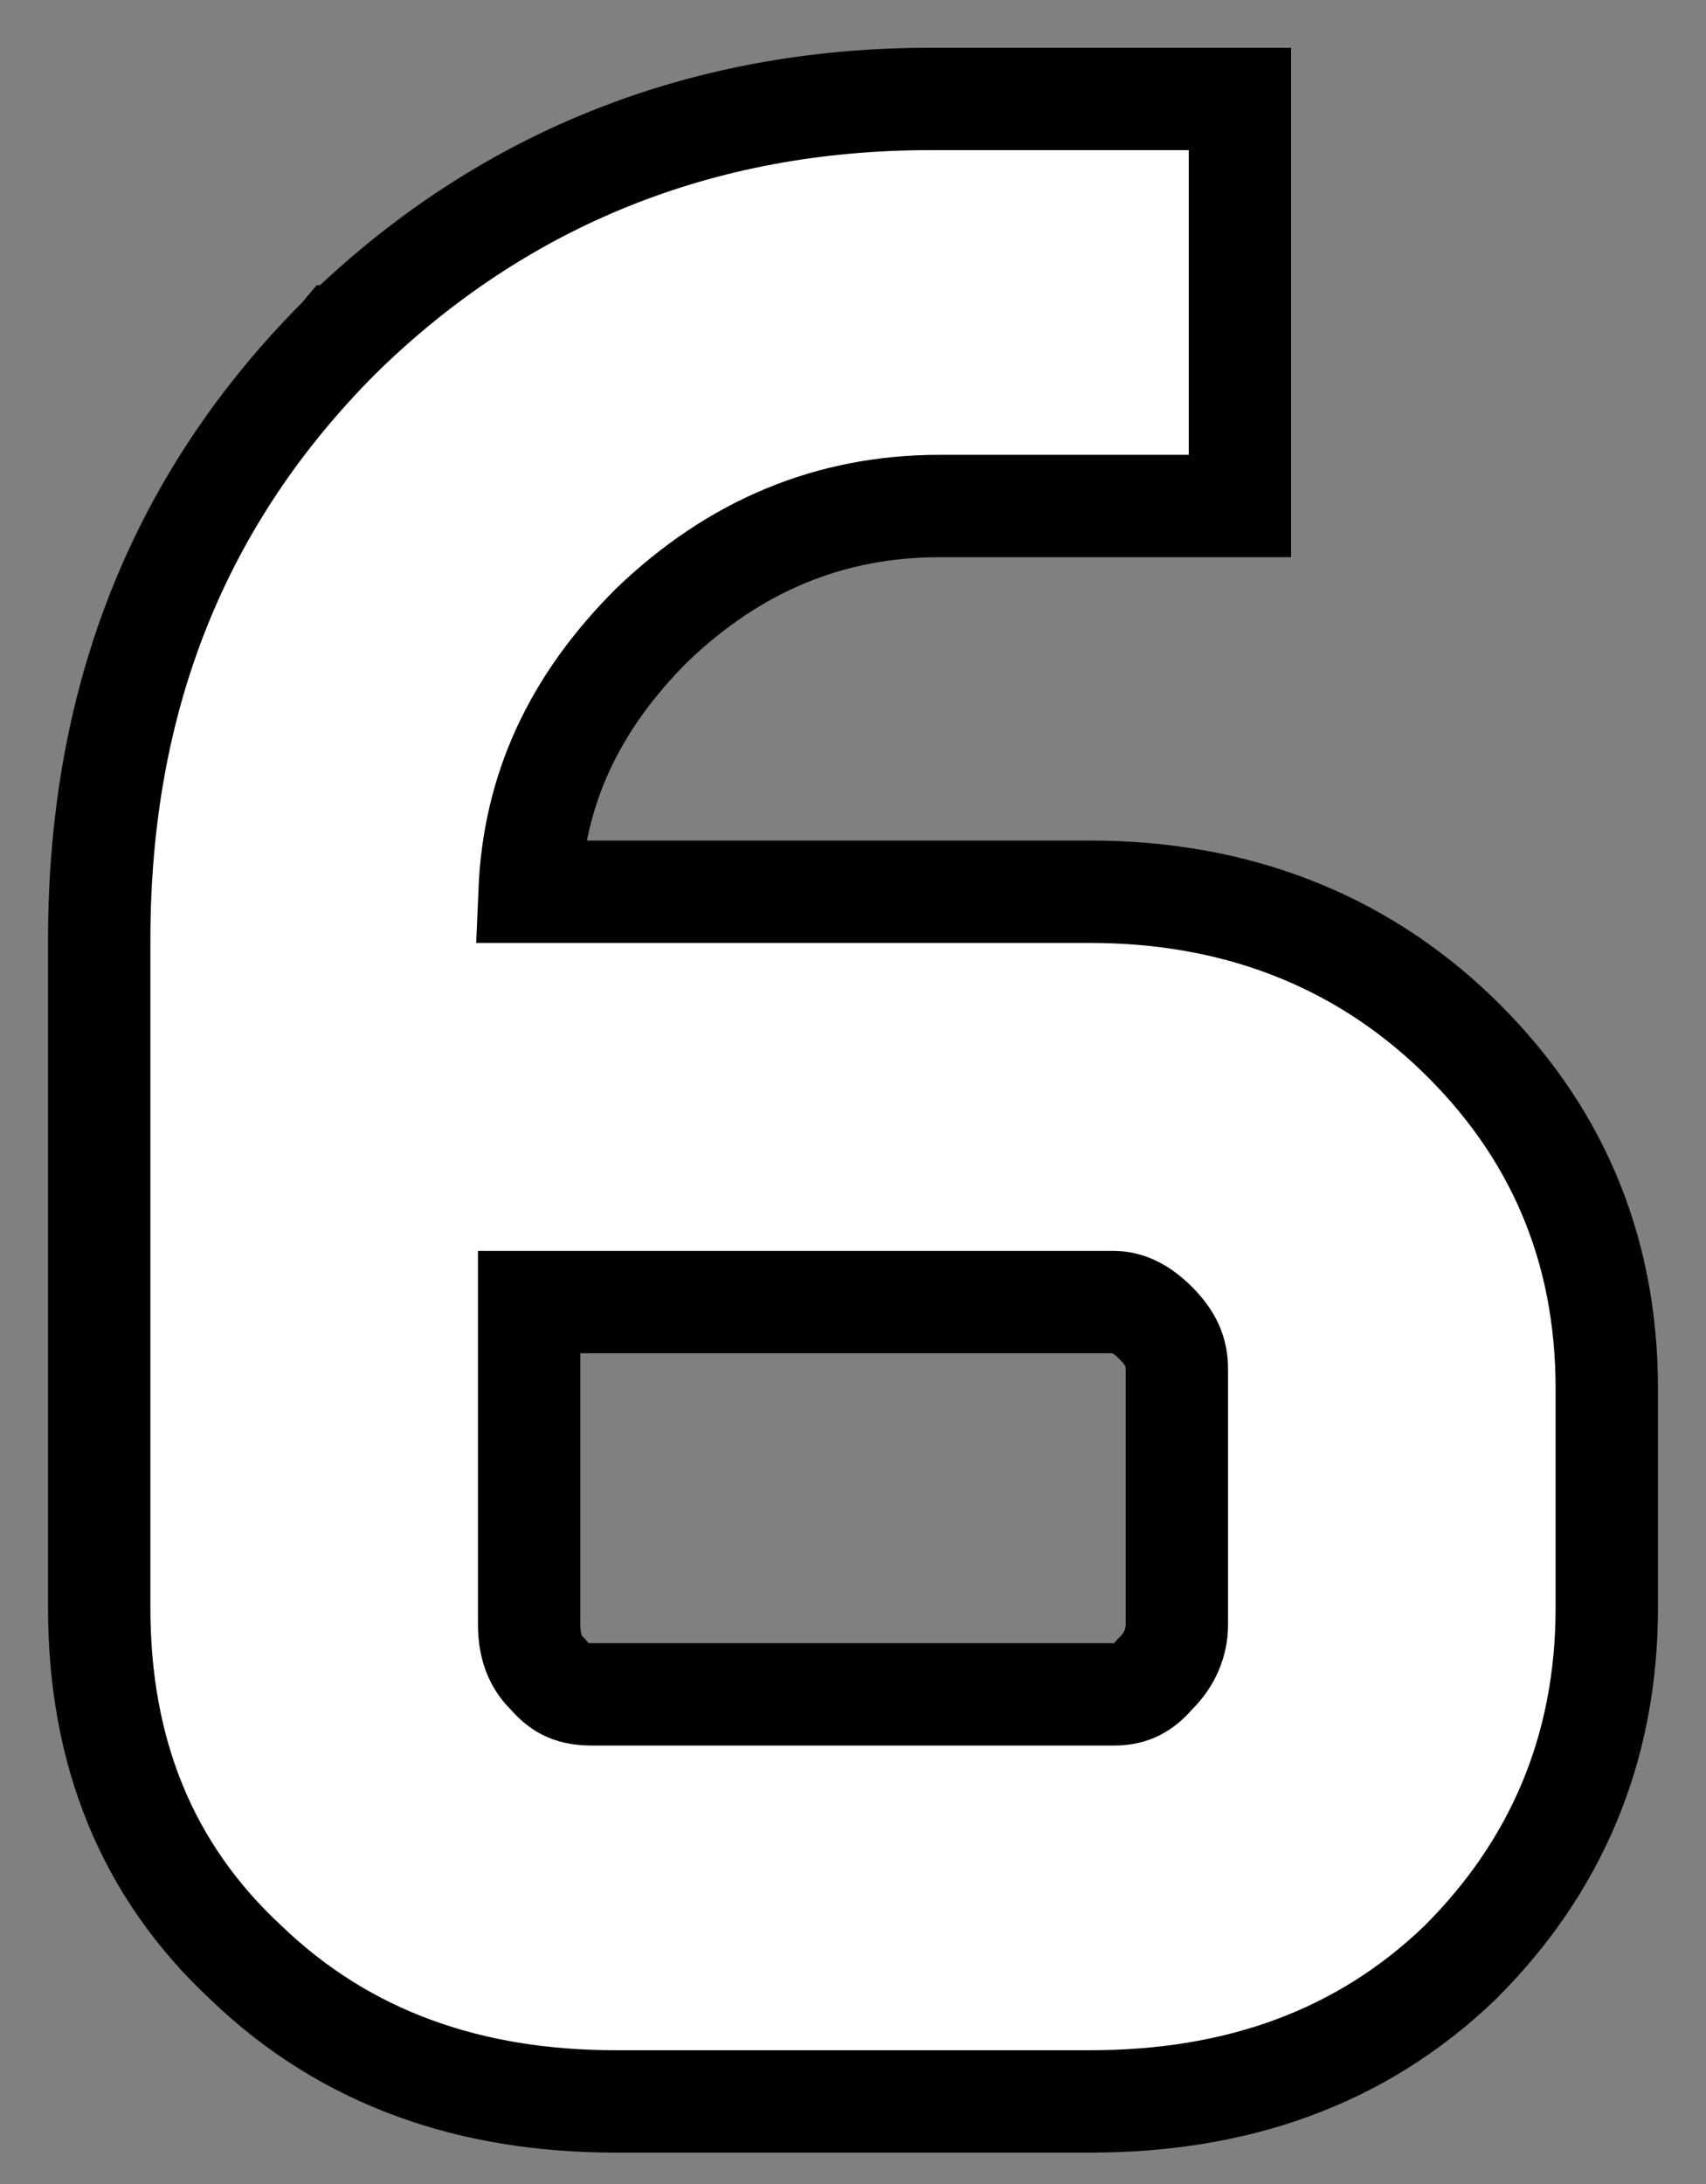 <svg width="25" height="32" viewBox="0 0 25 32" fill="none" xmlns="http://www.w3.org/2000/svg">
<rect x="0" y="0" width="25" height="32" fill="#808080" stroke="none"/>
<path d="M17.42 7.414H18.17V6.664V2.2V1.45H17.42H13.628C10.269 1.45 7.343 2.627 4.992 4.928L4.991 4.928L4.986 4.934C2.628 7.292 1.454 10.223 1.454 13.768V18.424V23.56C1.454 25.662 2.146 27.404 3.609 28.761C5.067 30.163 6.895 30.79 9.02 30.79H15.98C18.107 30.79 19.937 30.161 21.396 28.756L21.401 28.751L21.406 28.746C22.792 27.361 23.546 25.635 23.546 23.56V20.344C23.546 18.267 22.79 16.537 21.348 15.148C19.901 13.754 18.077 13.066 15.98 13.066H7.76C7.822 11.576 8.403 10.312 9.545 9.167C10.757 8.001 12.156 7.414 13.772 7.414H17.42ZM16.938 24.518L16.92 24.535L16.904 24.554C16.72 24.764 16.547 24.826 16.316 24.826H8.684C8.392 24.826 8.225 24.756 8.048 24.554L8.032 24.535L8.014 24.518C7.846 24.349 7.754 24.123 7.754 23.8V19.078H16.316C16.502 19.078 16.706 19.154 16.938 19.386C17.16 19.609 17.246 19.81 17.246 20.056V23.8C17.246 24.068 17.142 24.313 16.938 24.518Z" fill="white" stroke="black" stroke-width="1.5"/>
</svg>
